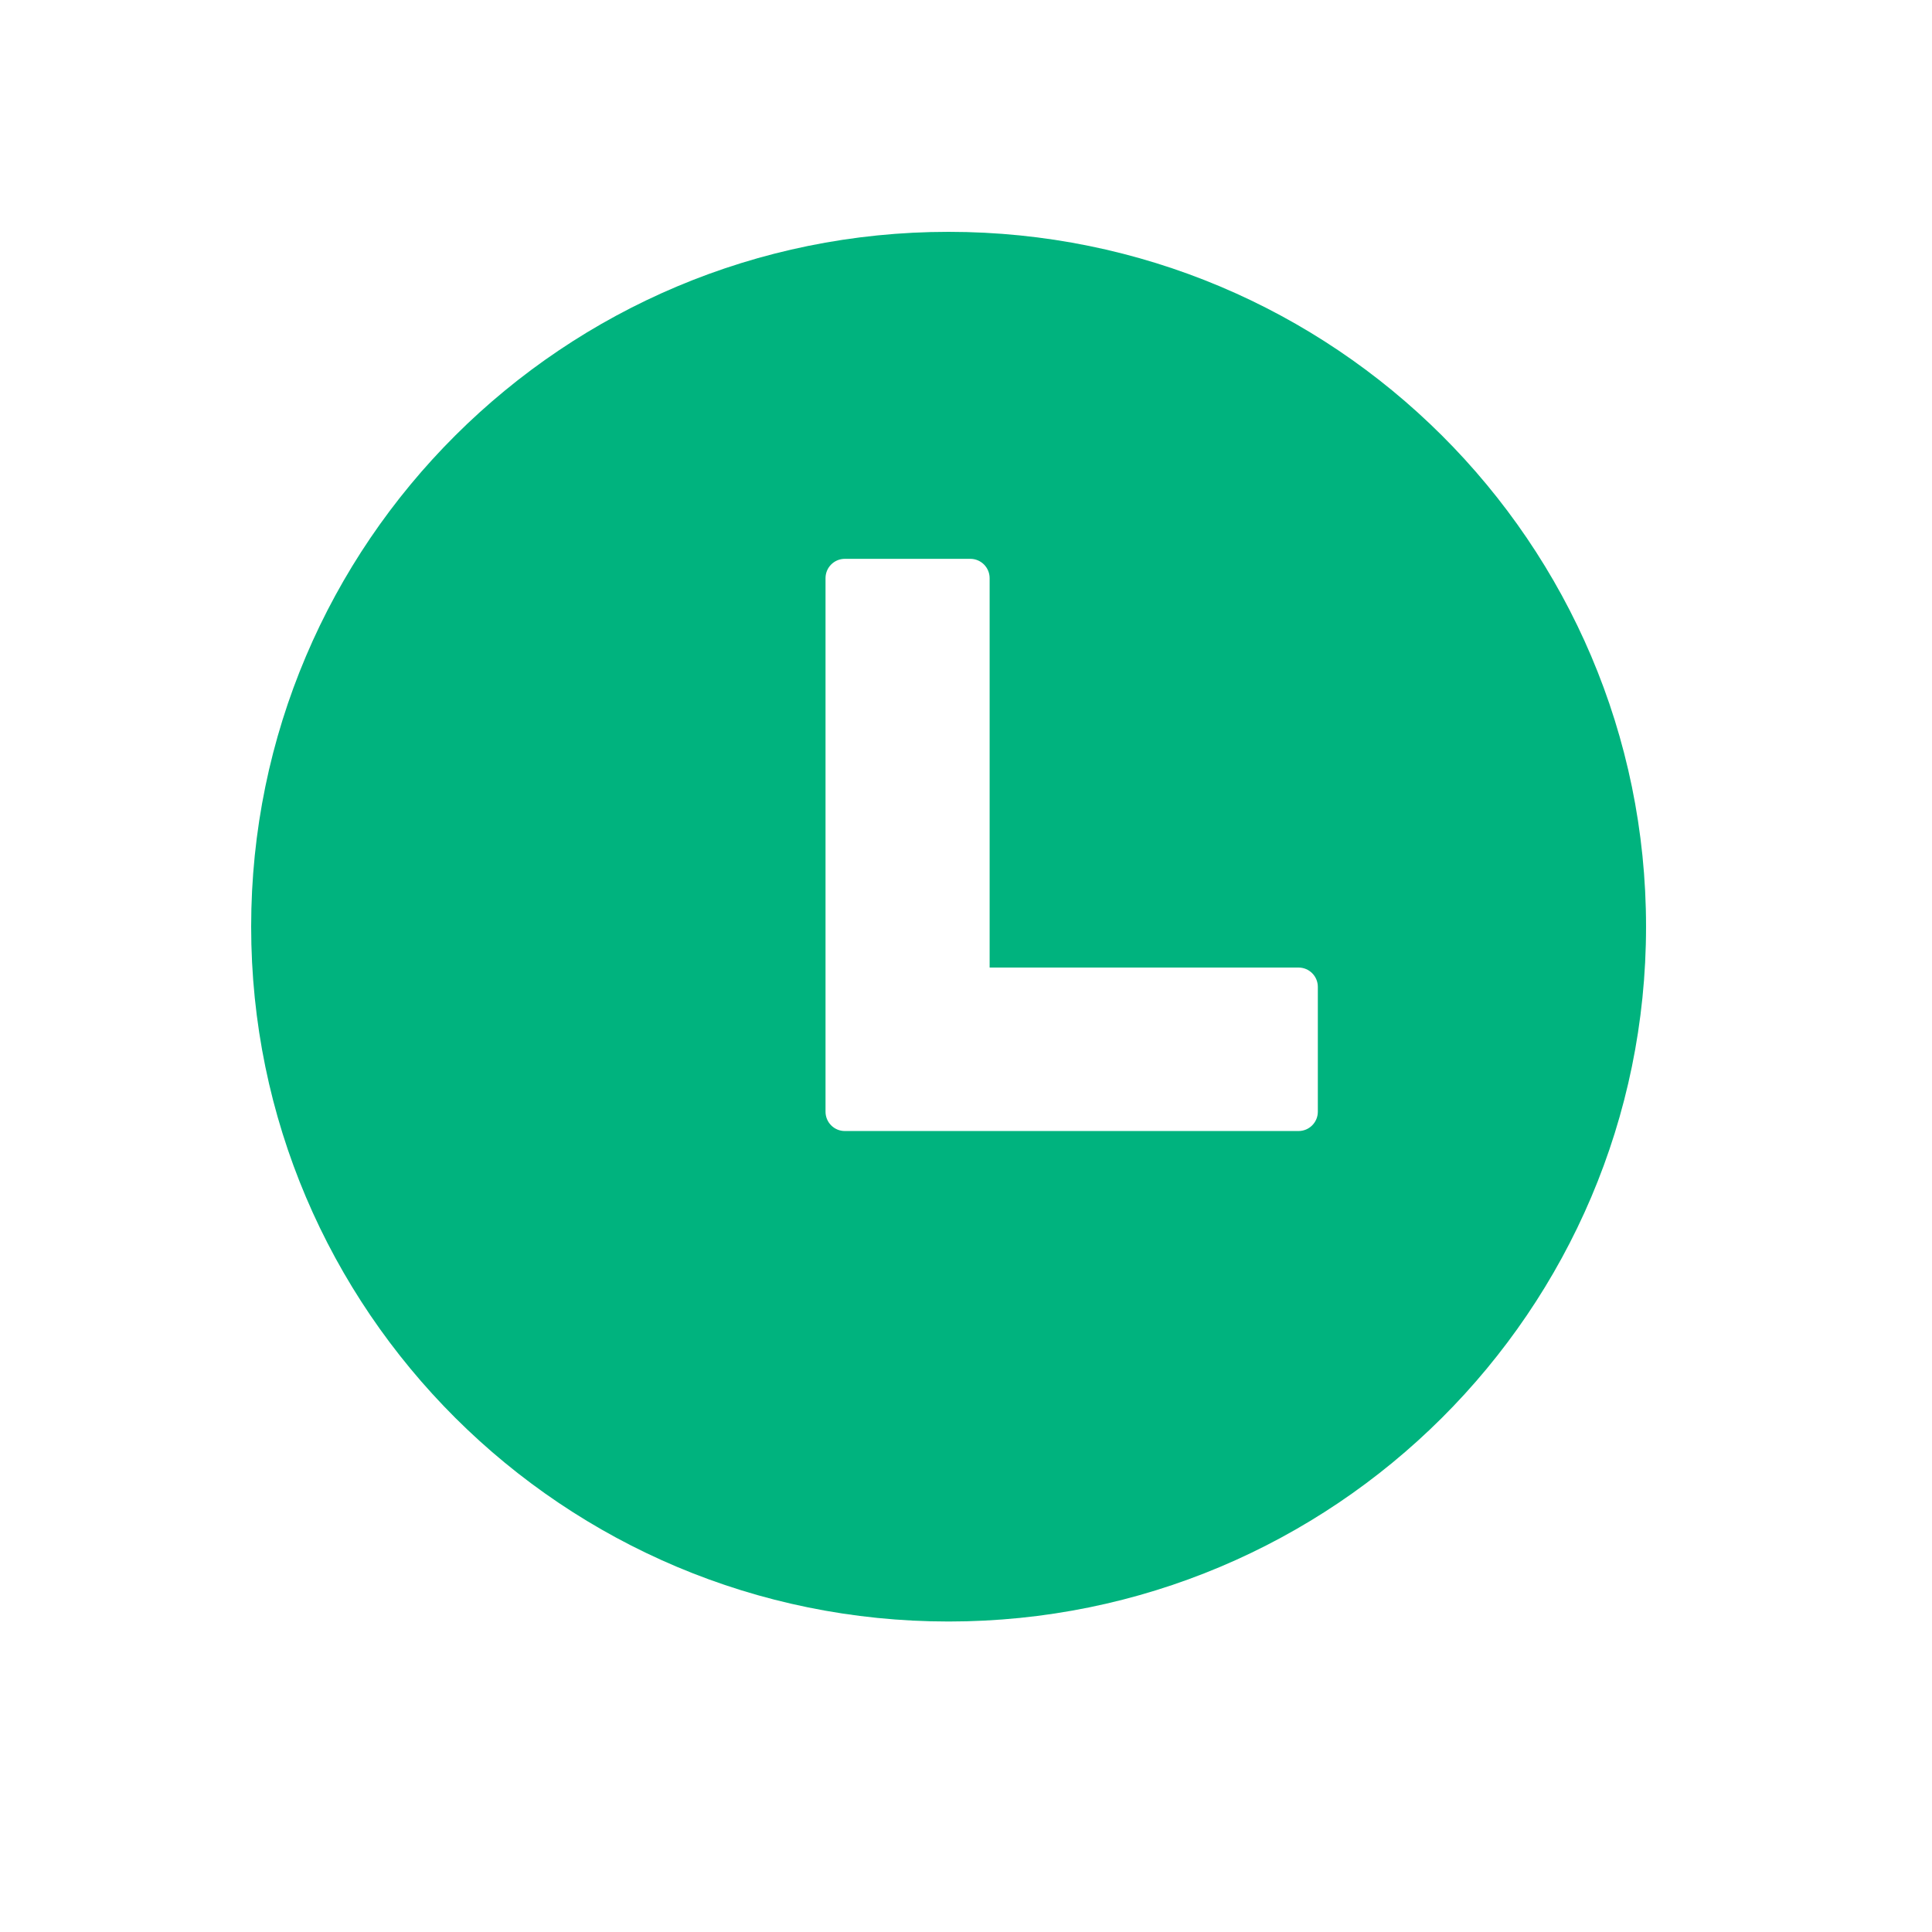 <?xml version="1.0" encoding="UTF-8"?>
<svg width="100px" height="100px" viewBox="0 0 100 100" version="1.1" xmlns="http://www.w3.org/2000/svg" xmlns:xlink="http://www.w3.org/1999/xlink">
    <!-- Generator: Sketch 52.6 (67491) - http://www.bohemiancoding.com/sketch -->
    <title>Artboard</title>
    <desc>Created with Sketch.</desc>
    <g id="Artboard" stroke="none" stroke-width="1" fill="none" fill-rule="evenodd">
        <g id="globe-asia" transform="translate(13, 12)" fill="#00B37E" fill-rule="nonzero">
            <path d="M36.099,0 C16.162,0 0,16.101 0,35.965 C0,55.828 16.162,71.929 36.099,71.929 C56.037,71.929 72.199,55.828 72.199,35.965 C72.199,16.101 56.037,0 36.099,0 Z M30.729,16.925 L37.223,16.925 C37.775,16.925 38.223,17.372 38.223,17.925 L38.223,46.542 L30.729,46.542 C30.177,46.542 29.729,46.095 29.729,45.542 L29.729,17.925 C29.729,17.372 30.177,16.925 30.729,16.925 Z M38.223,38.08 L54.211,38.08 C54.763,38.08 55.211,38.528 55.211,39.08 L55.211,45.542 C55.211,46.095 54.763,46.542 54.211,46.542 L38.223,46.542 L38.223,38.08 Z" id="Shape"></path>
        </g>
    </g>
</svg>